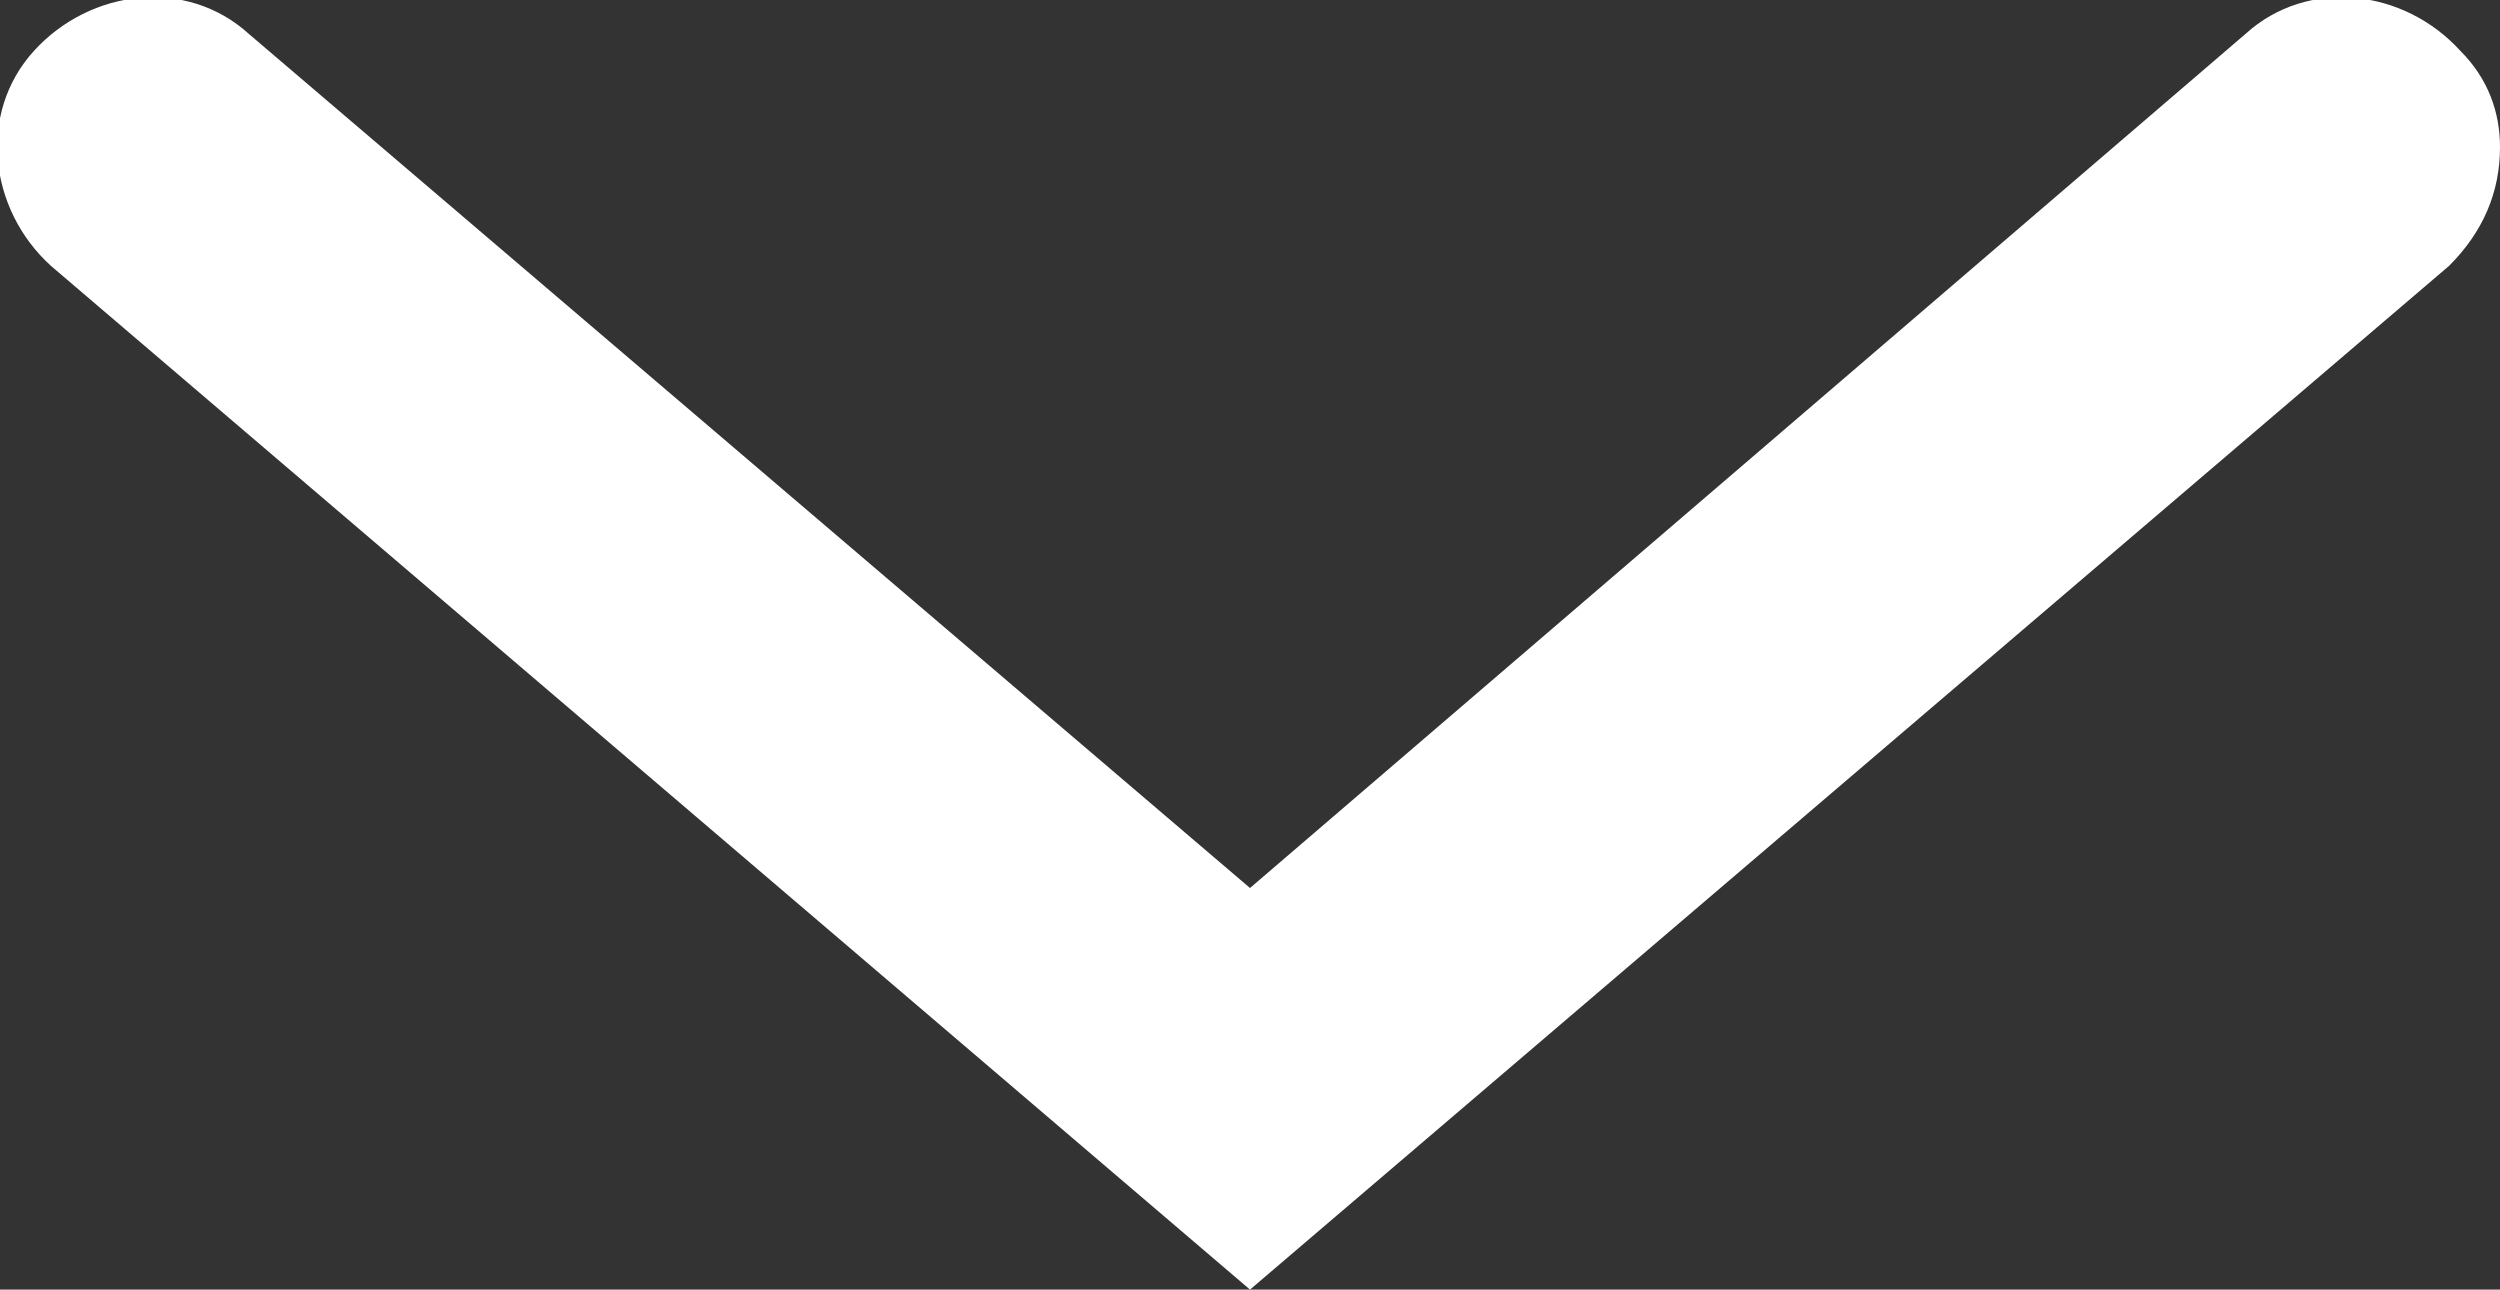 <?xml version="1.0" encoding="utf-8"?>
<!-- Generator: Adobe Illustrator 22.0.0, SVG Export Plug-In . SVG Version: 6.00 Build 0)  -->
<svg version="1.1" id="Livello_1" xmlns="http://www.w3.org/2000/svg" xmlns:xlink="http://www.w3.org/1999/xlink" x="0px" y="0px"
	 viewBox="0 0 44.2 22.8" style="enable-background:new 0 0 44.2 22.8;" xml:space="preserve">
<rect x="0" y="0" width="44.2" height="22.8" fill="#333333" stroke="none"/>
<style type="text/css">
	.st0{fill:#FFFFFF;}
</style>
<g>
	<path class="st0" d="M44.2,2.6c0,0.8-0.3,1.5-0.9,2.1L22.1,22.8L0.9,4.7c-1.1-1-1.3-2.7-0.3-3.8s2.7-1.3,3.8-0.3l17.7,15.1
		L39.7,0.6c1.1-1,2.8-0.8,3.8,0.3C44,1.4,44.2,2,44.2,2.6z"/>
</g>
</svg>
